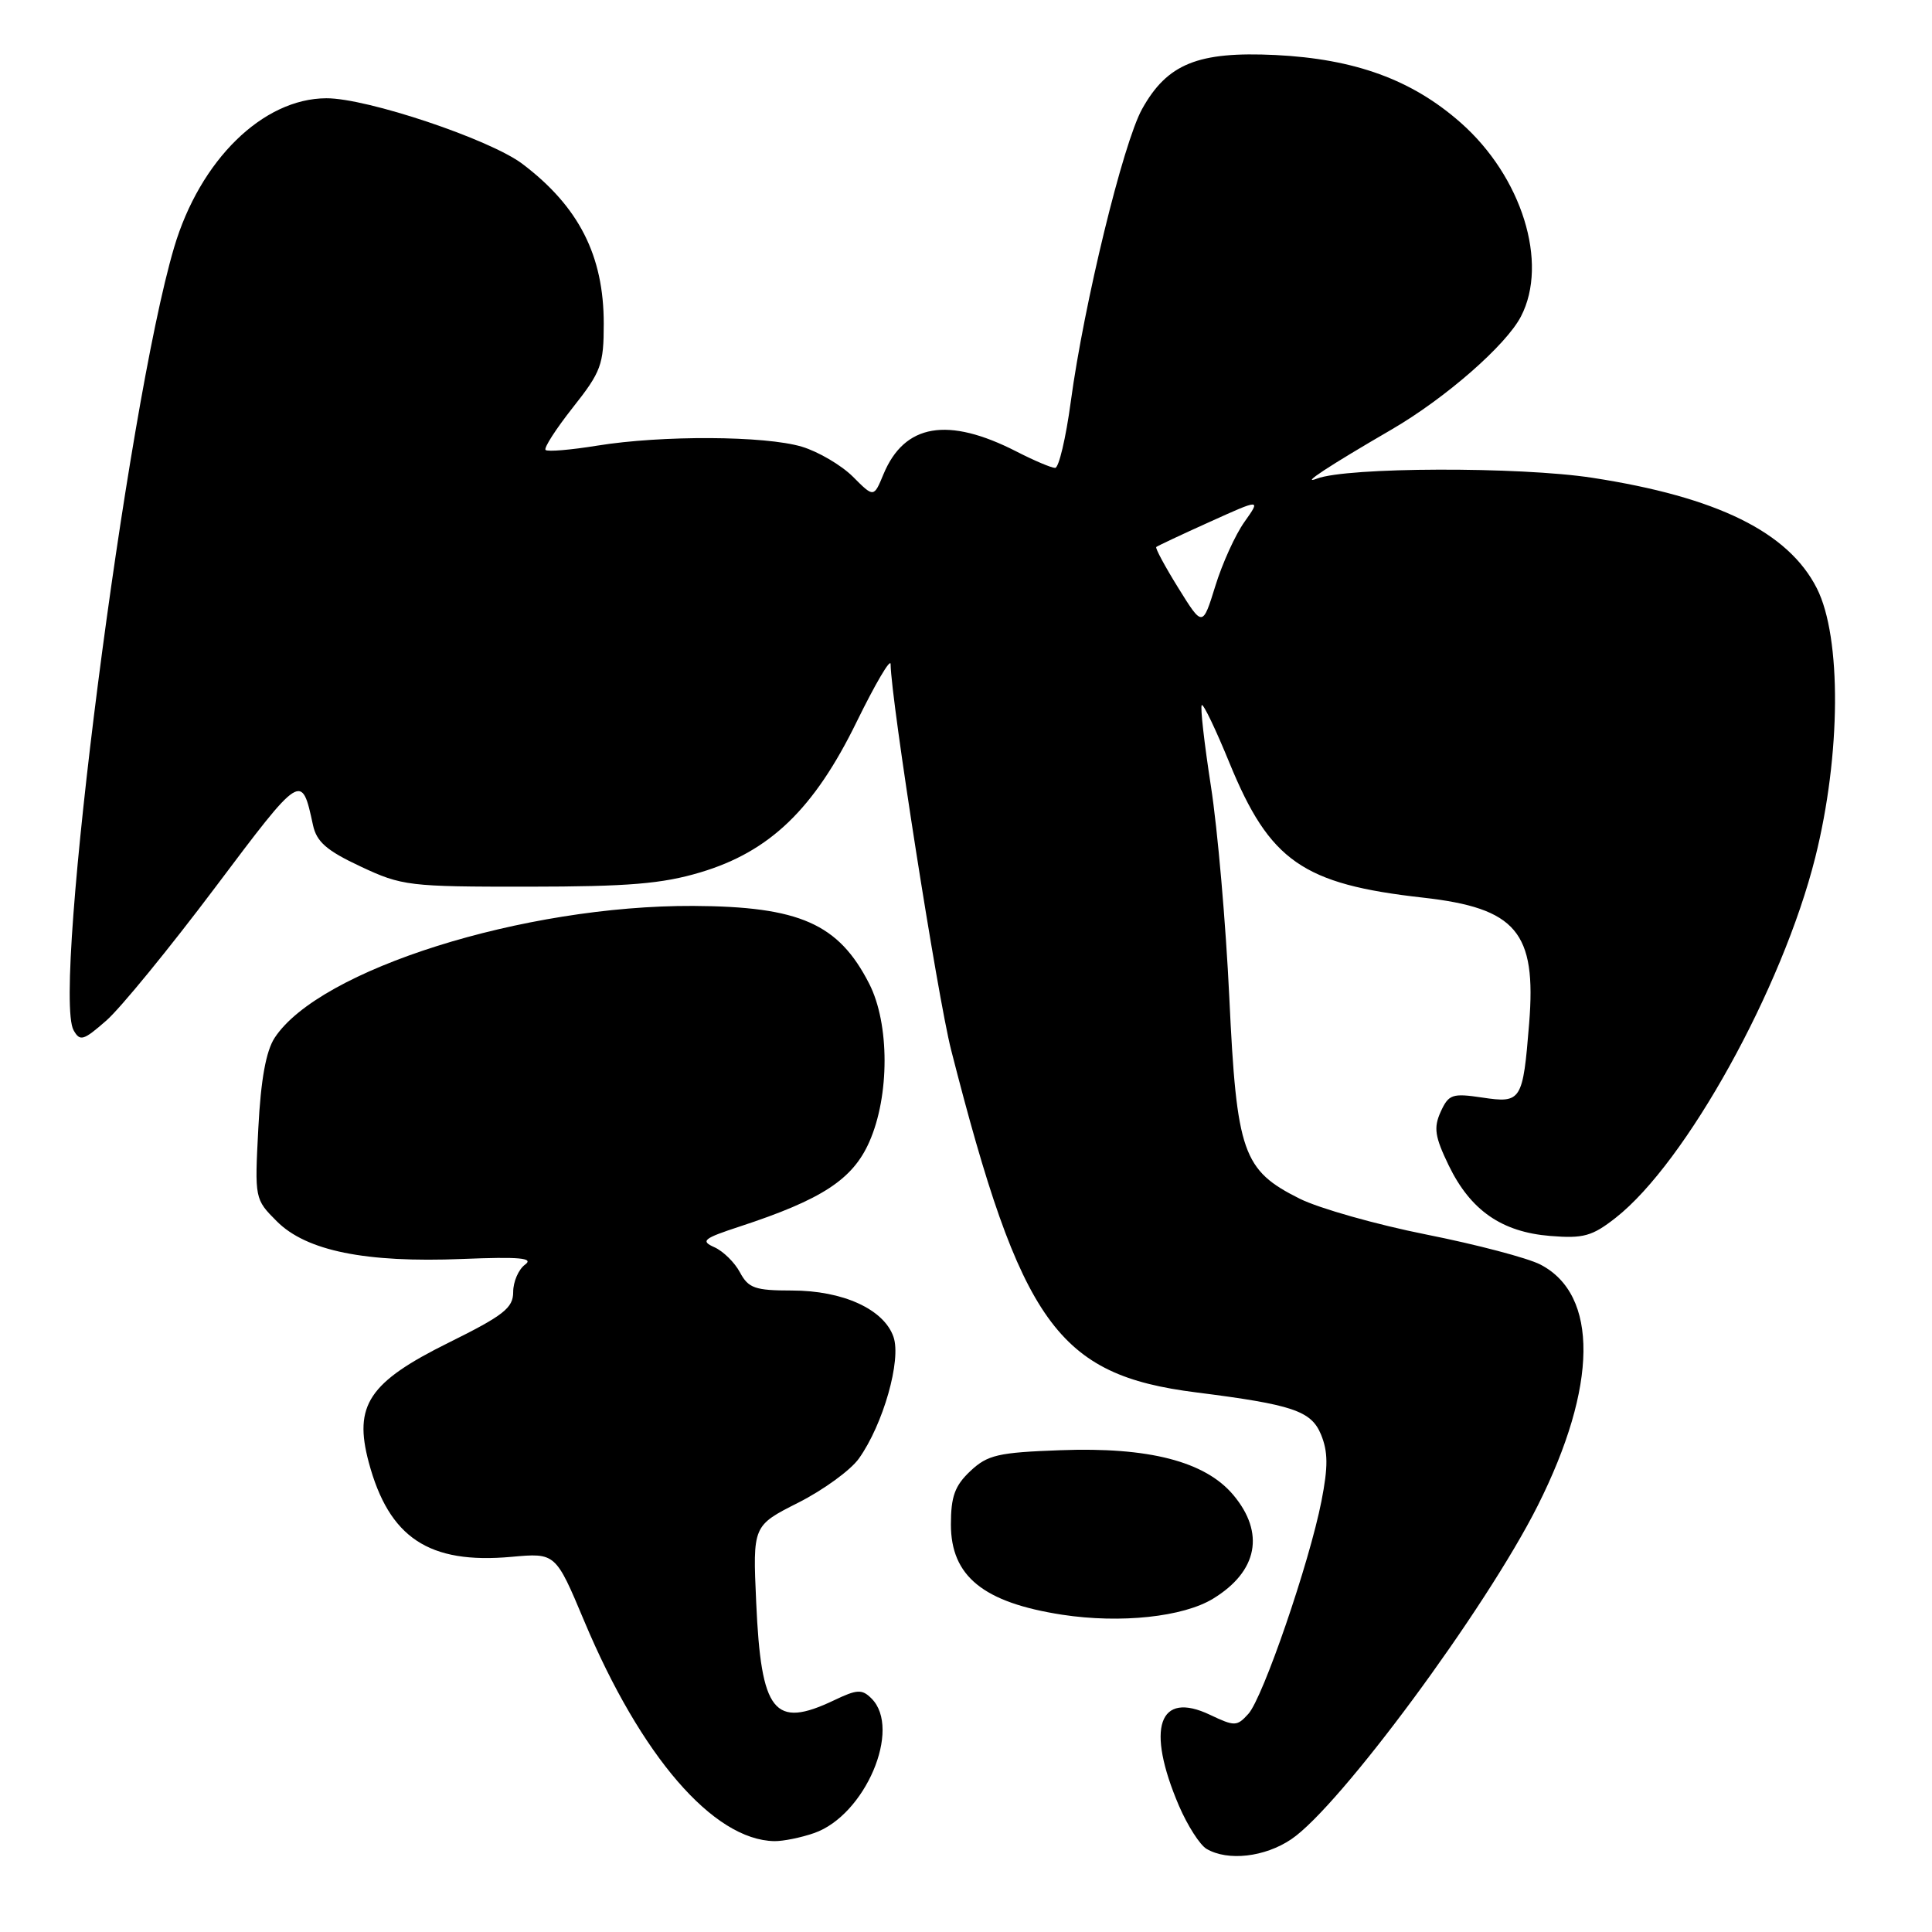 <?xml version="1.0" encoding="UTF-8" standalone="no"?>
<!DOCTYPE svg PUBLIC "-//W3C//DTD SVG 1.1//EN" "http://www.w3.org/Graphics/SVG/1.1/DTD/svg11.dtd" >
<svg xmlns="http://www.w3.org/2000/svg" xmlns:xlink="http://www.w3.org/1999/xlink" version="1.1" viewBox="0 0 256 256">
 <g >
 <path fill="currentColor"
d=" M 171.10 243.71 C 177.51 239.40 196.90 213.15 203.76 199.50 C 211.71 183.68 211.84 171.56 204.11 167.56 C 202.43 166.69 195.63 164.90 188.99 163.58 C 182.36 162.26 174.81 160.12 172.23 158.84 C 164.67 155.07 163.86 152.77 162.89 132.17 C 162.43 122.45 161.34 109.85 160.45 104.16 C 159.57 98.47 159.02 93.64 159.24 93.43 C 159.45 93.22 161.10 96.66 162.91 101.09 C 168.24 114.10 172.62 117.16 188.55 118.94 C 200.93 120.33 203.60 123.50 202.62 135.60 C 201.79 145.90 201.59 146.21 196.40 145.43 C 192.43 144.84 191.96 145.00 190.90 147.31 C 189.94 149.43 190.12 150.61 191.96 154.42 C 194.85 160.38 198.98 163.25 205.41 163.77 C 209.82 164.13 210.98 163.80 214.09 161.36 C 223.41 154.04 236.18 130.97 240.53 113.62 C 243.94 100.00 244.03 84.47 240.75 77.97 C 236.98 70.51 227.55 65.86 211.00 63.31 C 201.31 61.82 178.48 61.89 174.50 63.42 C 172.17 64.31 176.05 61.76 184.38 56.92 C 191.53 52.76 199.57 45.74 201.54 41.92 C 205.22 34.82 201.65 23.39 193.54 16.25 C 187.09 10.56 179.53 7.81 169.00 7.29 C 158.74 6.80 154.67 8.44 151.33 14.45 C 148.82 18.97 143.63 40.26 141.88 53.25 C 141.23 58.06 140.30 62.00 139.81 62.00 C 139.32 62.00 137.03 61.03 134.71 59.84 C 125.59 55.17 119.84 56.15 117.06 62.85 C 115.78 65.94 115.78 65.94 113.01 63.16 C 111.48 61.64 108.44 59.85 106.25 59.19 C 101.36 57.73 87.71 57.66 79.13 59.05 C 75.62 59.62 72.54 59.88 72.29 59.62 C 72.03 59.37 73.67 56.83 75.91 53.99 C 79.66 49.25 80.00 48.32 80.00 42.88 C 80.00 33.87 76.71 27.39 69.24 21.73 C 64.95 18.47 48.60 12.99 43.24 13.02 C 34.83 13.05 26.50 21.21 23.07 32.79 C 16.80 53.96 6.86 131.35 9.75 136.51 C 10.60 138.03 11.05 137.89 14.10 135.22 C 15.97 133.58 22.45 125.65 28.50 117.61 C 39.98 102.34 39.96 102.35 41.47 109.32 C 41.95 111.55 43.28 112.71 47.79 114.82 C 53.26 117.39 54.19 117.50 70.00 117.49 C 83.26 117.48 87.74 117.11 92.81 115.59 C 102.01 112.84 107.87 107.20 113.52 95.63 C 115.98 90.61 118.00 87.17 118.01 88.00 C 118.06 92.72 124.23 132.07 126.03 139.13 C 135.30 175.44 140.12 182.18 158.50 184.50 C 171.28 186.12 173.73 186.94 175.03 190.06 C 175.98 192.36 175.99 194.35 175.10 198.90 C 173.49 207.10 167.35 224.95 165.42 227.09 C 163.90 228.77 163.60 228.77 160.35 227.23 C 153.52 223.97 151.81 228.96 156.22 239.28 C 157.35 241.90 159.00 244.48 159.88 244.99 C 162.70 246.64 167.59 246.08 171.10 243.71 Z  M 107.88 242.89 C 114.63 240.54 119.52 229.09 115.48 225.06 C 114.22 223.80 113.58 223.83 110.49 225.31 C 102.56 229.08 100.85 226.93 100.20 212.33 C 99.74 202.16 99.74 202.16 105.78 199.11 C 109.10 197.43 112.72 194.80 113.81 193.26 C 117.03 188.74 119.46 180.20 118.39 177.14 C 117.12 173.48 111.69 171.00 104.92 171.00 C 100.05 171.00 99.17 170.69 98.05 168.60 C 97.35 167.28 95.82 165.78 94.65 165.26 C 92.79 164.43 93.20 164.10 98.02 162.52 C 108.90 158.95 112.99 156.29 115.19 151.30 C 117.89 145.20 117.88 135.65 115.18 130.36 C 111.12 122.39 105.95 120.11 91.86 120.04 C 69.40 119.94 42.32 128.47 36.39 137.52 C 35.25 139.27 34.56 143.05 34.23 149.48 C 33.74 158.84 33.75 158.90 36.68 161.83 C 40.59 165.75 48.43 167.34 61.25 166.82 C 68.87 166.51 70.78 166.69 69.57 167.57 C 68.71 168.20 68.00 169.83 68.00 171.20 C 68.00 173.31 66.74 174.30 59.45 177.91 C 48.87 183.15 46.84 186.20 48.86 193.76 C 51.54 203.77 56.83 207.28 67.77 206.29 C 73.62 205.76 73.62 205.76 77.41 214.79 C 84.93 232.71 94.51 243.81 102.60 243.96 C 103.76 243.98 106.13 243.50 107.88 242.89 Z  M 160.76 211.82 C 166.66 208.21 167.64 203.11 163.41 198.08 C 159.68 193.65 152.24 191.72 140.50 192.16 C 132.25 192.46 130.86 192.78 128.58 194.92 C 126.52 196.86 126.00 198.29 126.00 202.00 C 126.00 208.86 130.30 212.35 140.75 213.96 C 148.48 215.14 156.79 214.26 160.76 211.82 Z  M 156.14 77.92 C 154.37 75.07 153.05 72.62 153.21 72.48 C 153.37 72.34 156.55 70.84 160.28 69.16 C 167.07 66.09 167.07 66.09 164.90 69.15 C 163.70 70.83 161.96 74.65 161.04 77.64 C 159.35 83.09 159.35 83.09 156.14 77.92 Z "/>
</g>
</svg>